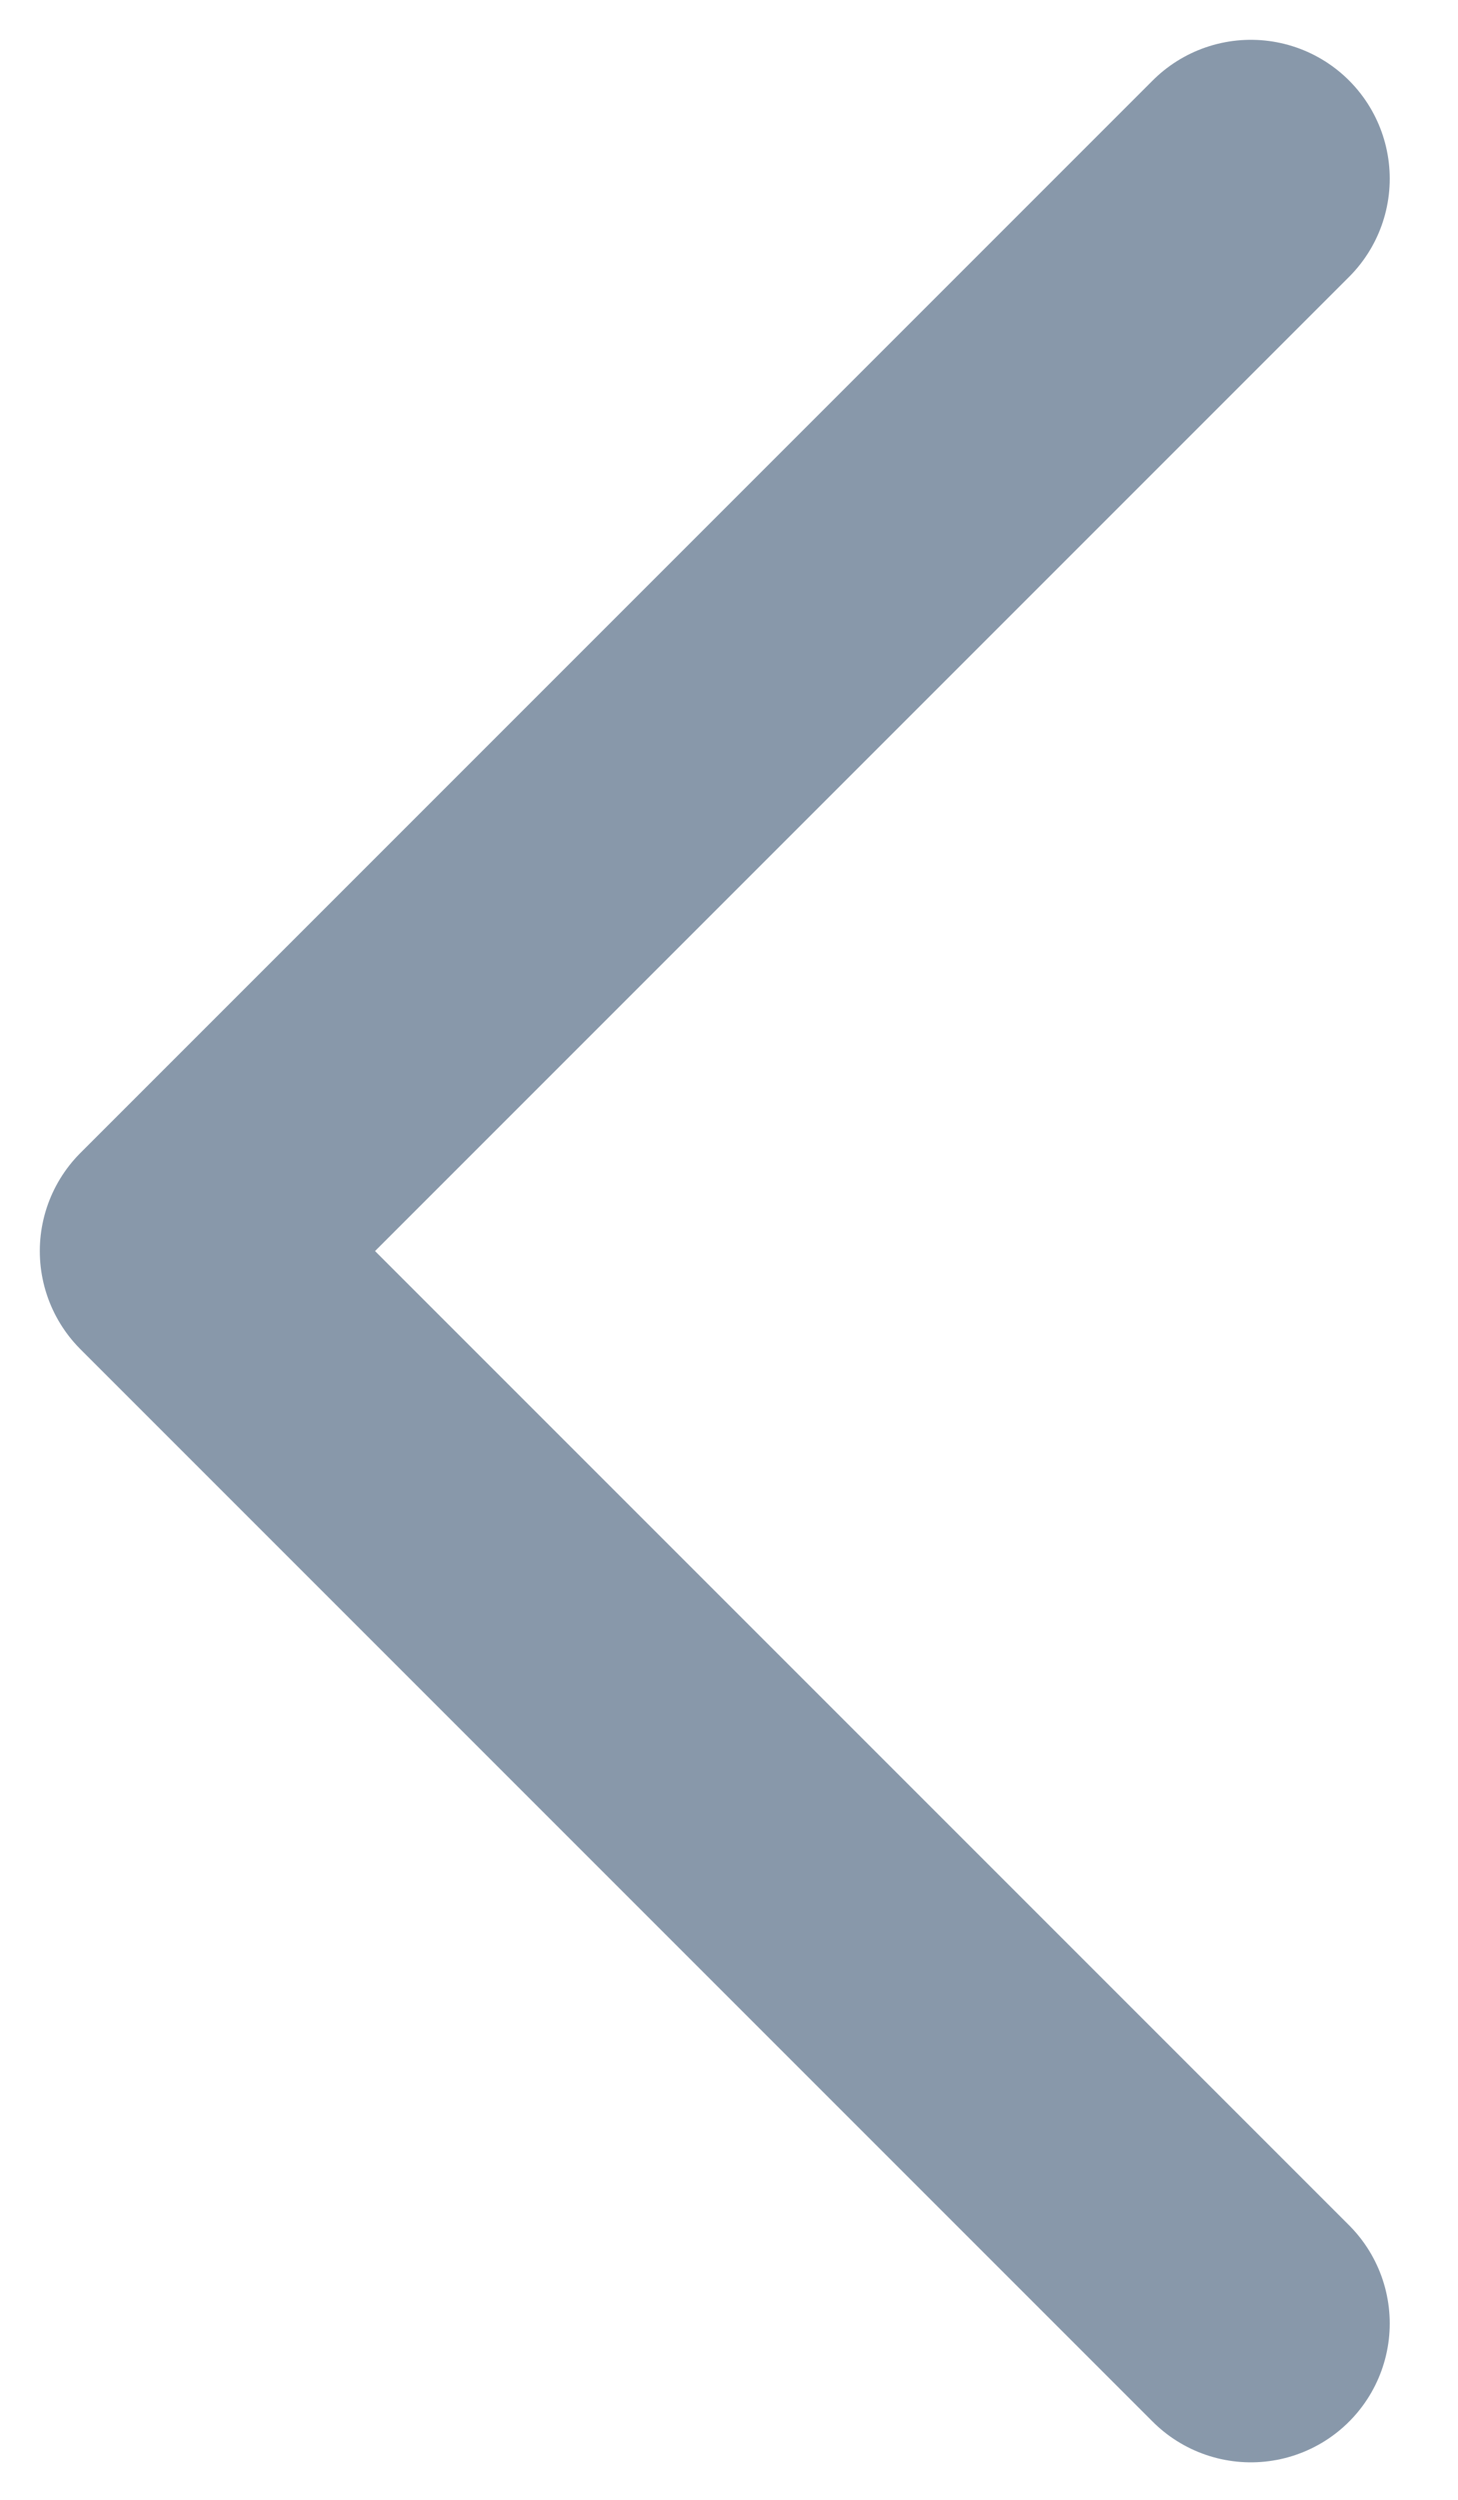 <svg xmlns="http://www.w3.org/2000/svg" viewBox="0 0 63 108" width="63" height="108">
	<defs>
		<clipPath clipPathUnits="userSpaceOnUse" id="cp1">
			<path d="M-2888 -2144L952 -2144L952 198L-2888 198Z" />
		</clipPath>
	</defs>
	<style>
		tspan { white-space:pre }
		.shp0 { fill: none;stroke: #8898aa;stroke-linecap:round;stroke-linejoin:round;stroke-width: 12 } 
	</style>
	<g id="Page 1" clip-path="url(#cp1)">
		<path id="Path 263" class="shp0" d="M54.05 100.38L7.72 54.05L54.05 7.72" />
	</g>
</svg>